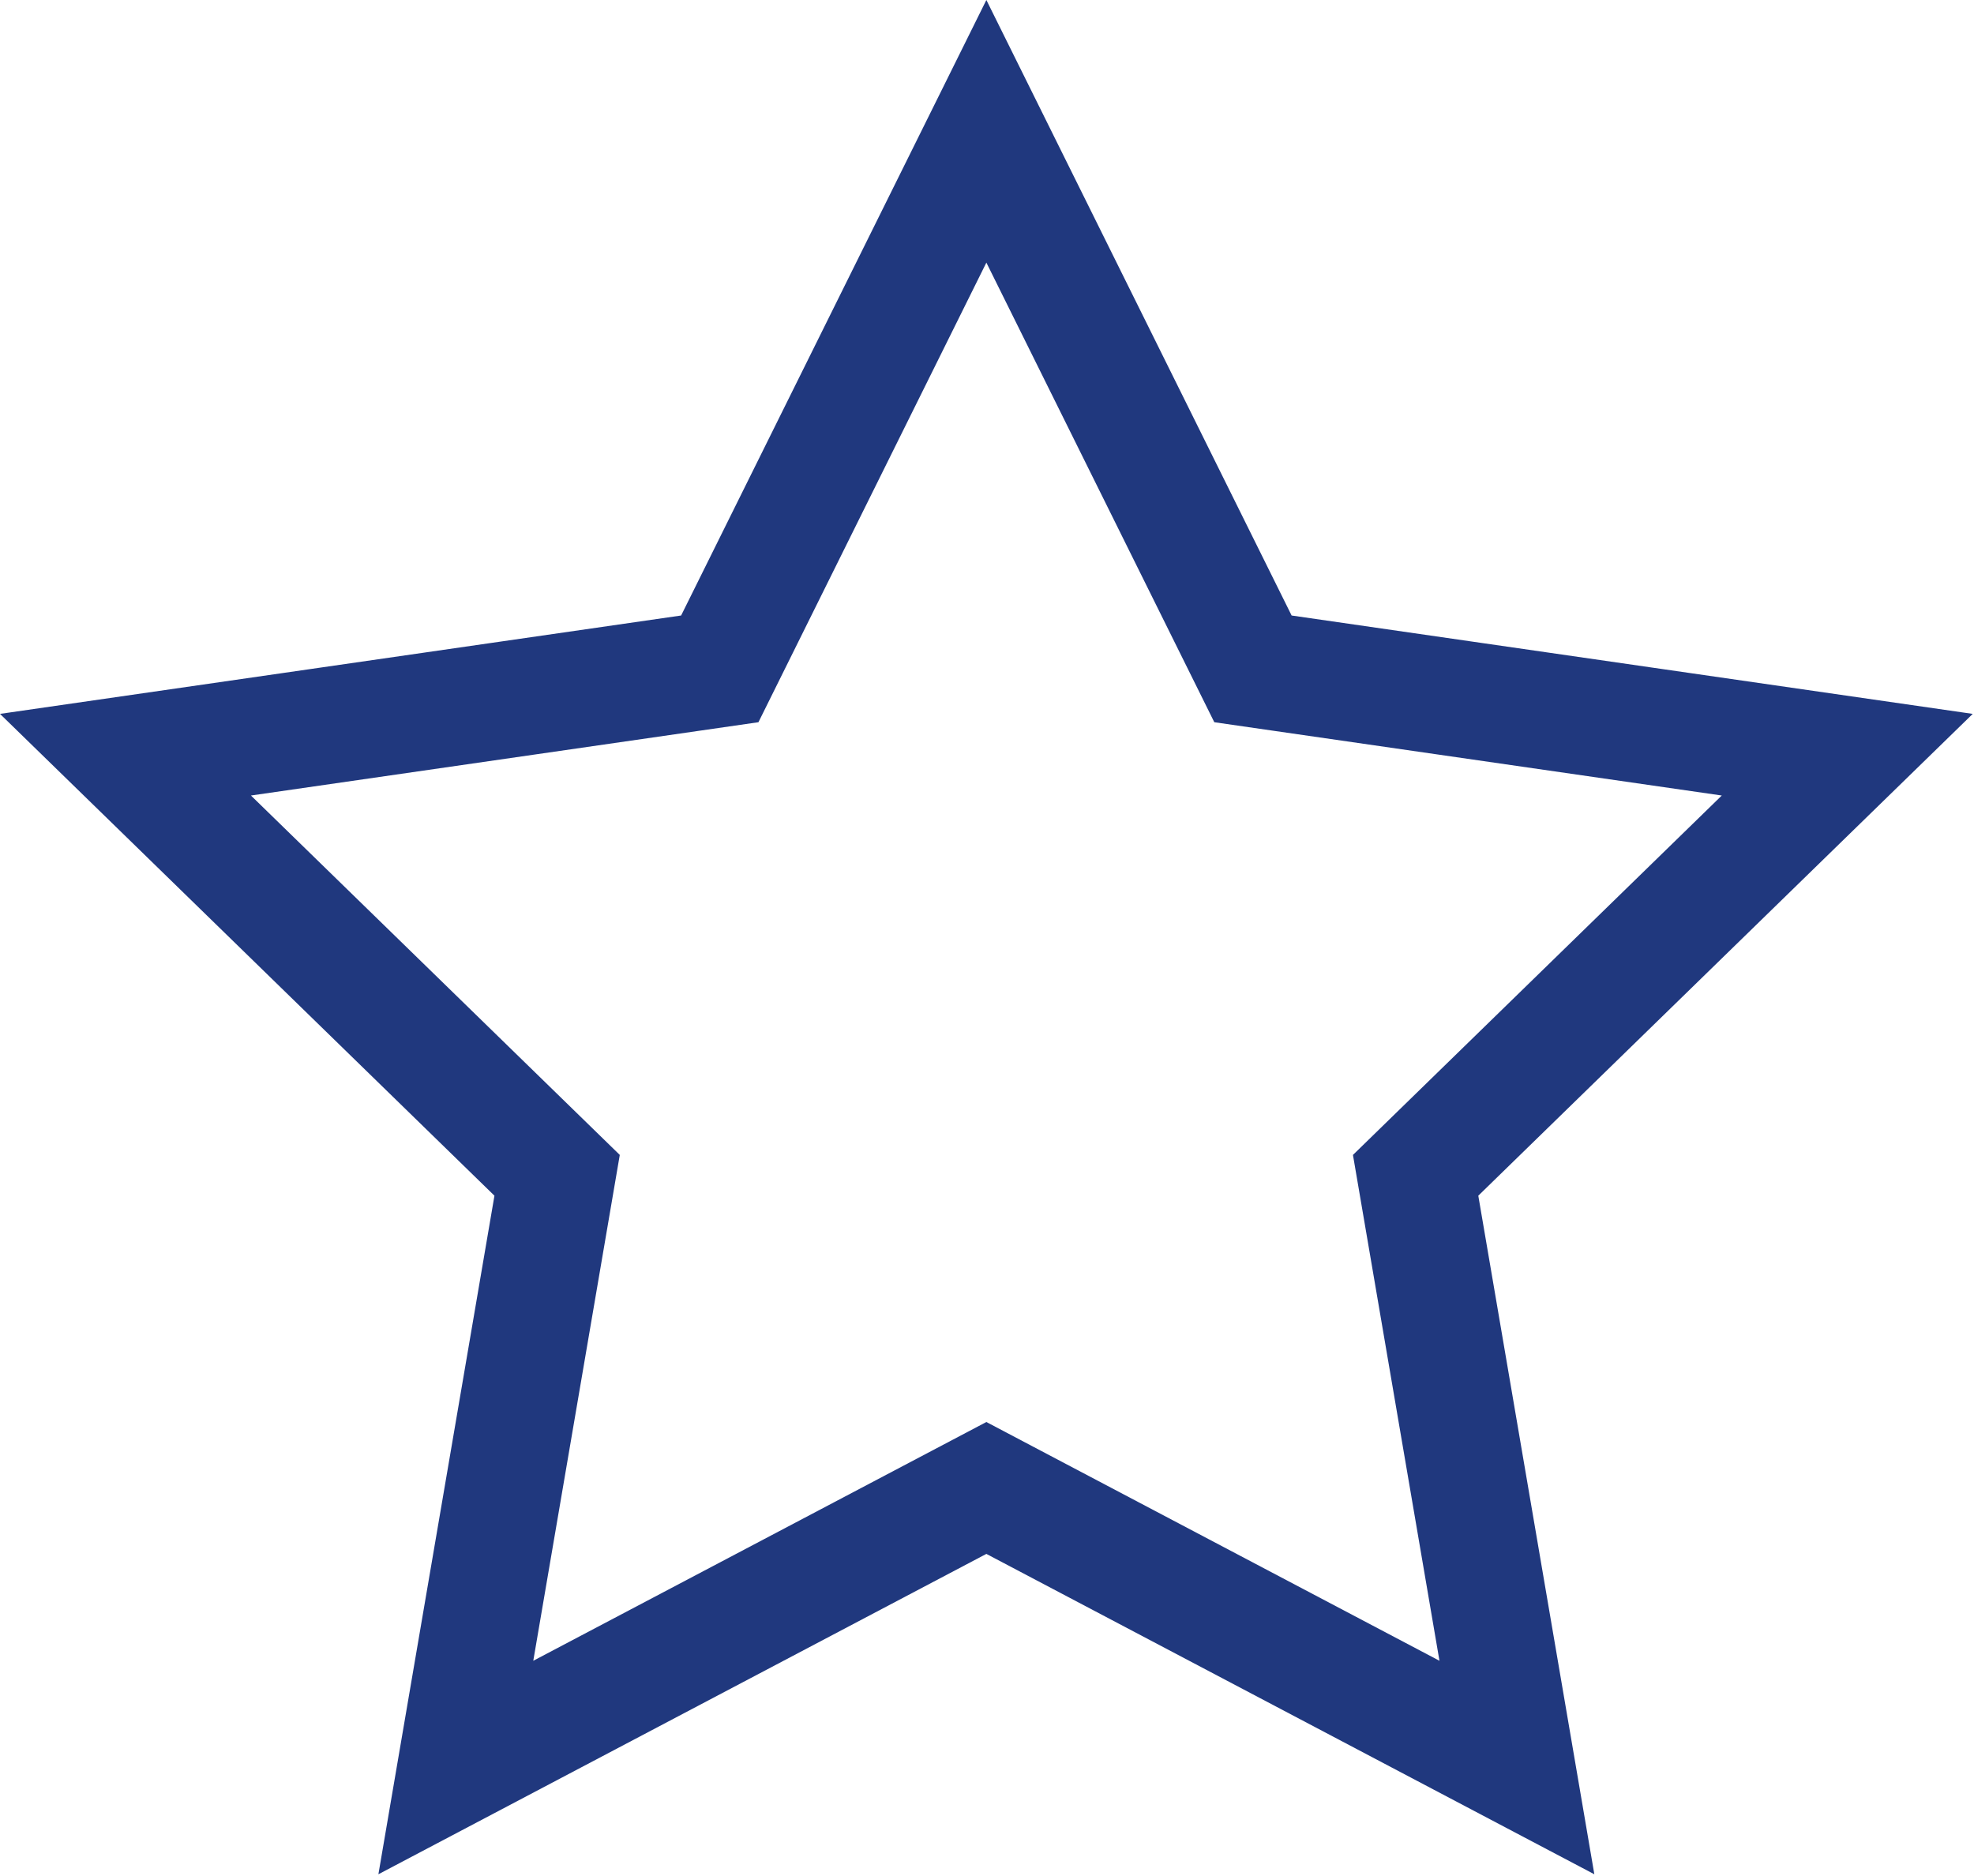 <svg width="626" height="595" viewBox="0 0 626 595" fill="none" xmlns="http://www.w3.org/2000/svg">
<path d="M175.035 382.318L176.674 372.736L169.711 365.951L39.791 239.344L218.645 213.51L228.259 212.121L232.574 203.419L312.8 41.641L393.026 203.419L397.341 212.121L406.955 213.51L585.809 239.344L455.889 365.951L448.926 372.736L450.565 382.318L481.043 560.547L321.425 476.433L312.8 471.888L304.175 476.433L144.557 560.547L175.035 382.318Z" stroke="#20387E" stroke-width="37"/>
</svg>
